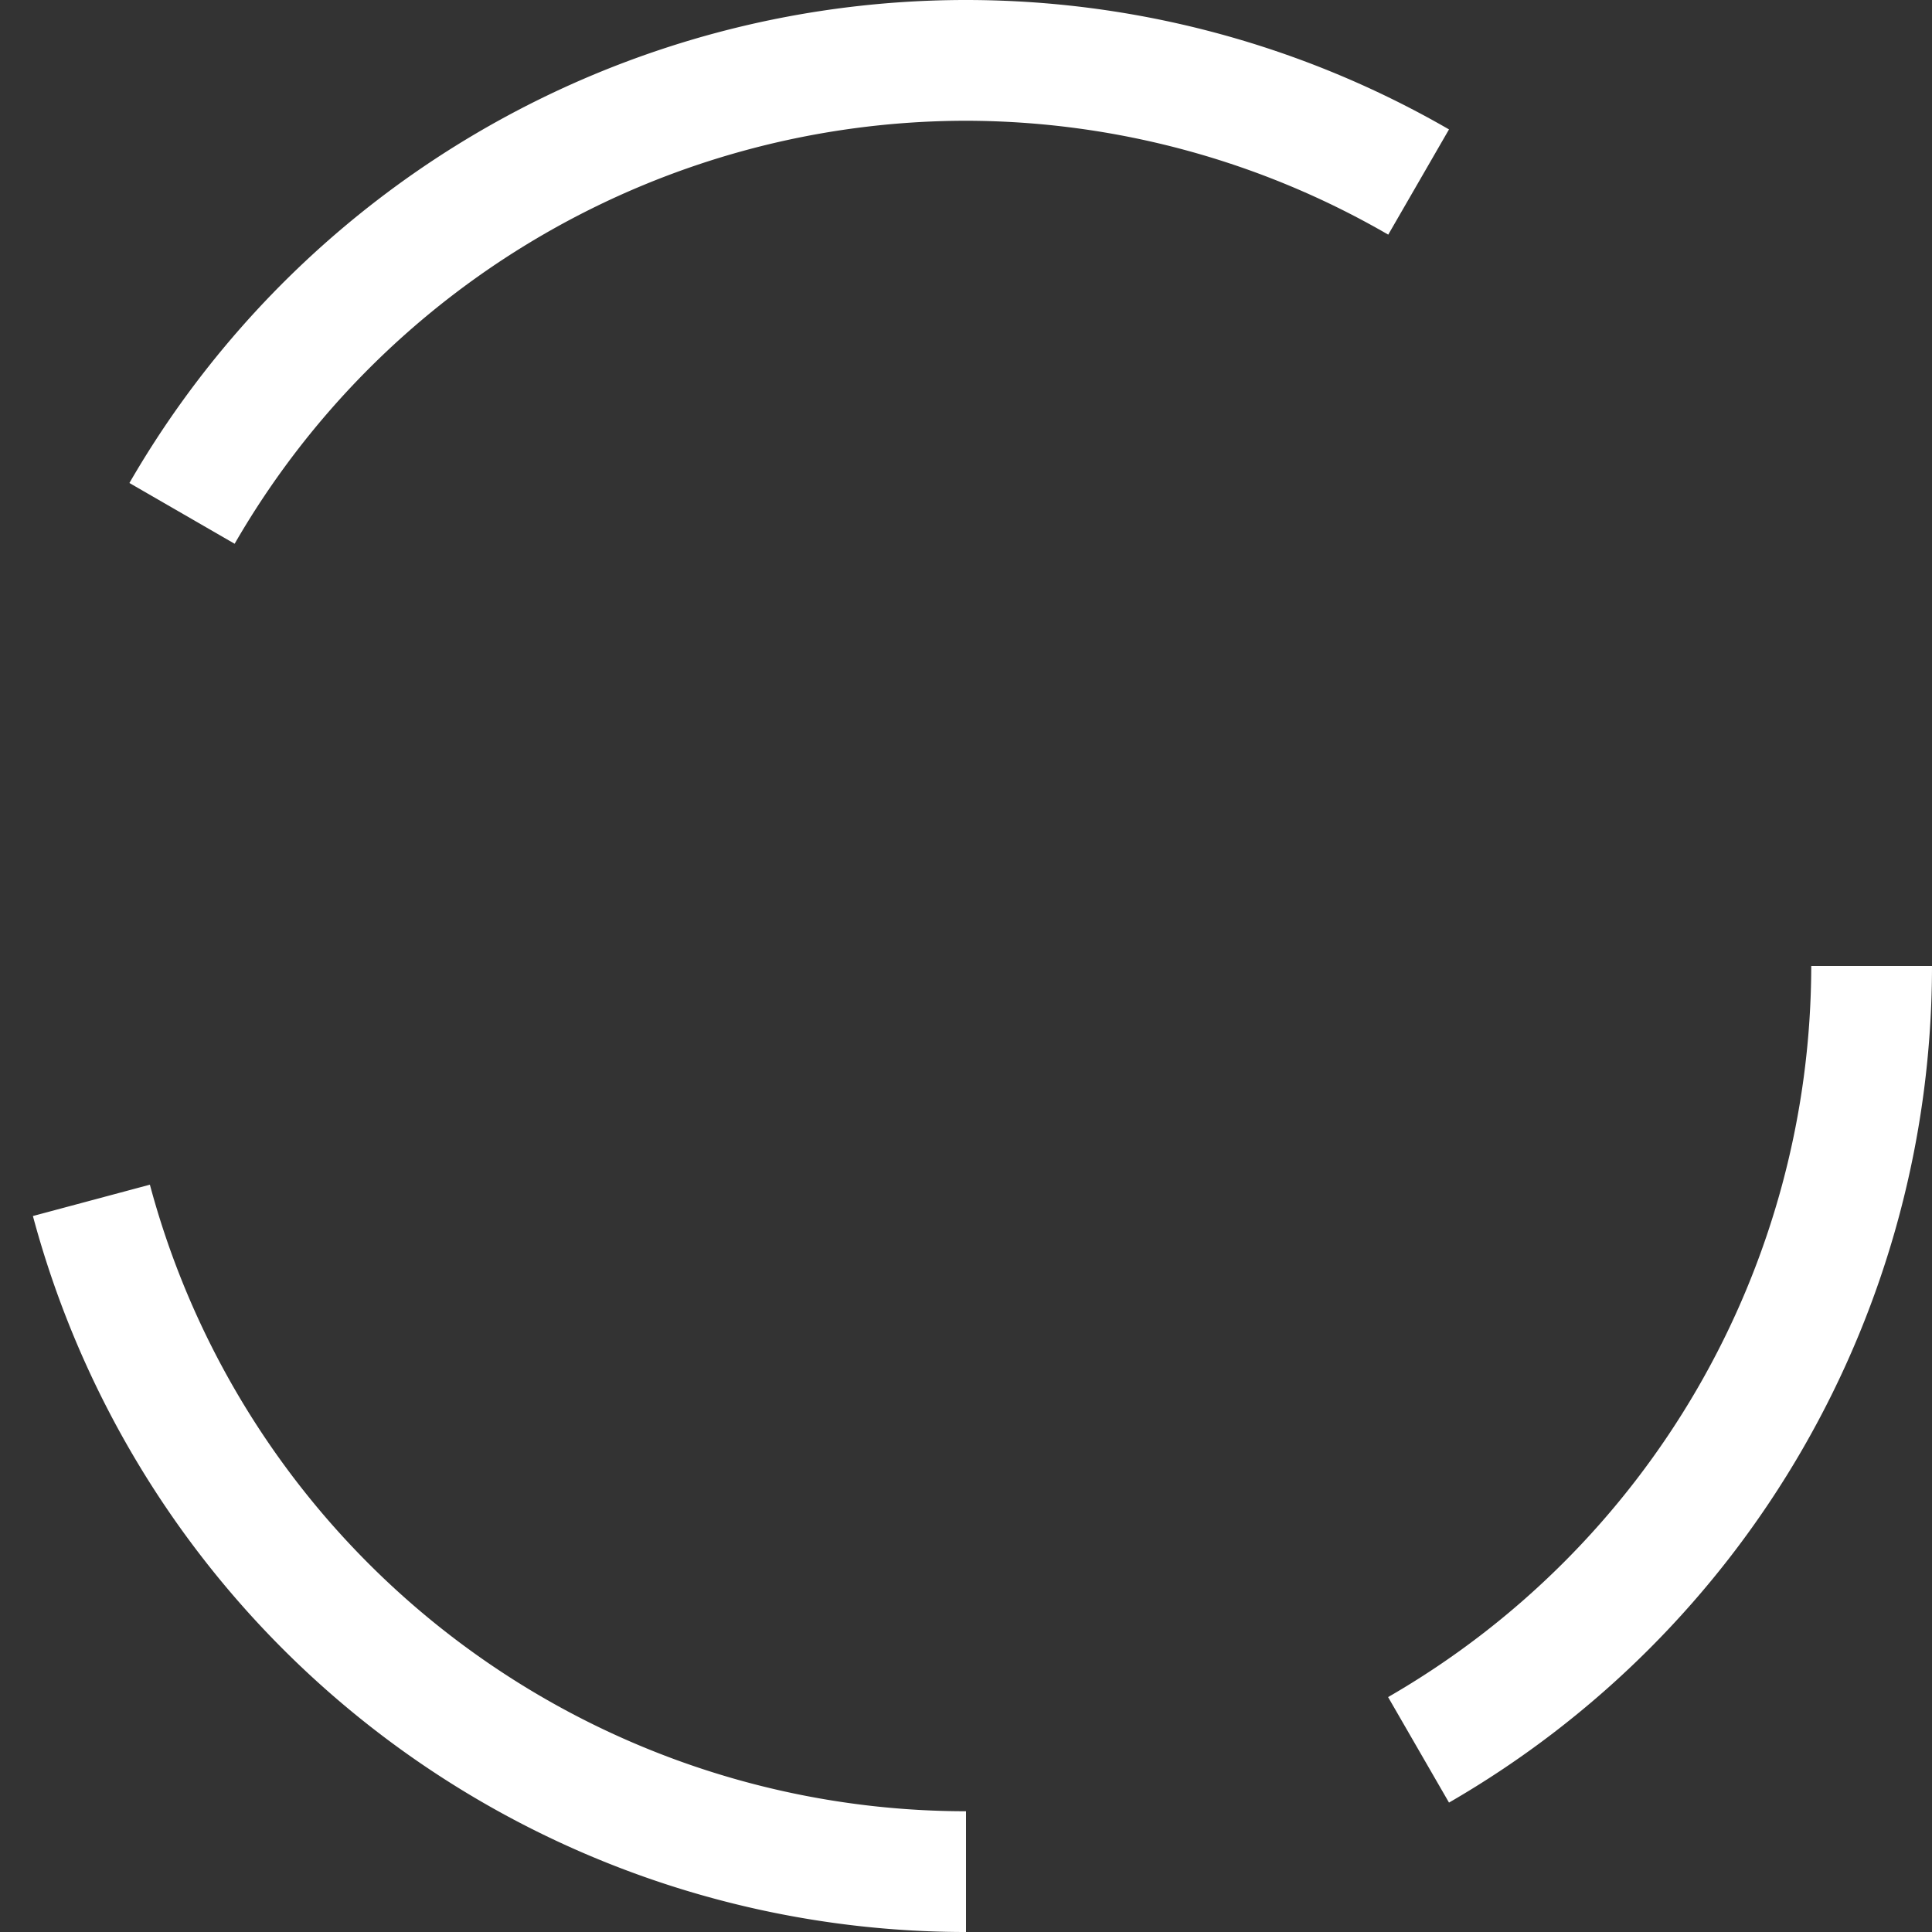 <!-- Created with Inkscape (http://www.inkscape.org/) --><svg xmlns:dc="http://purl.org/dc/elements/1.1/" xmlns:cc="http://creativecommons.org/ns#" xmlns:rdf="http://www.w3.org/1999/02/22-rdf-syntax-ns#" xmlns:svg="http://www.w3.org/2000/svg" xmlns="http://www.w3.org/2000/svg" xmlns:xlink="http://www.w3.org/1999/xlink" xmlns:sodipodi="http://sodipodi.sourceforge.net/DTD/sodipodi-0.dtd" xmlns:inkscape="http://www.inkscape.org/namespaces/inkscape" width="256" height="256" viewBox="0 0 256 256" version="1.1" id="svg8" inkscape:version="0.92.4 (5da689c313, 2019-01-14)" sodipodi:docname="sugar_rush_circles.svg">
  <rect x="0" y="0" width="256" height="256" fill="#333333" stroke="none"/>
  <defs id="defs2"/>
  <sodipodi:namedview id="base" pagecolor="#ffffff" bordercolor="#666666" borderopacity="1.0" inkscape:pageopacity="0.0" inkscape:pageshadow="2" inkscape:zoom="2.020979" inkscape:cx="88.75149" inkscape:cy="82.026003" inkscape:document-units="px" inkscape:current-layer="layer10" showgrid="false" units="px" inkscape:pagecheckerboard="true" borderlayer="true" gridtolerance="10" inkscape:snap-smooth-nodes="true" inkscape:snap-text-baseline="true" inkscape:snap-page="true" showguides="true" inkscape:guide-bbox="true" inkscape:snap-center="true">
    <inkscape:grid type="xygrid" id="grid4131" empspacing="4"/>
    <sodipodi:guide position="128,256" orientation="1,0" id="guide832" inkscape:locked="false"/>
    <sodipodi:guide position="0,128" orientation="0,1" id="guide834" inkscape:locked="false"/>
  </sodipodi:namedview>
  <svg:g inkscape:label="ring0" inkscape:groupmode="layer" id="layer1" transform="translate(0,-570.5)" style="display:inline">
    <svg:path style="opacity:1;vector-effect:none;fill:#ffffff;fill-opacity:1;fill-rule:nonzero;stroke:none;stroke-width:4;stroke-linecap:round;stroke-linejoin:round;stroke-miterlimit:4;stroke-dasharray:none;stroke-dashoffset:0;stroke-opacity:0.627;paint-order:stroke fill markers" d="M 132.889,0.094 A 128,128 0 0 0 94.871,4.361 128,128 0 0 0 17.148,64 l 13.943,8.051 A 112,112 0 0 1 128,16 112,112 0 0 1 183.949,31.092 L 192,17.148 A 128,128 0 0 0 132.889,0.094 Z M 240,128 a 112,112 0 0 1 -56.07,96.873 L 192,238.852 A 128,128 0 0 0 256,128 Z M 19.861,156.977 4.361,161.129 A 128,128 0 0 0 128,256 V 240 A 112,112 0 0 1 19.861,156.977 Z" transform="translate(0,570.5)" id="path816" inkscape:connector-curvature="0"/>
  </svg:g>
  </svg>